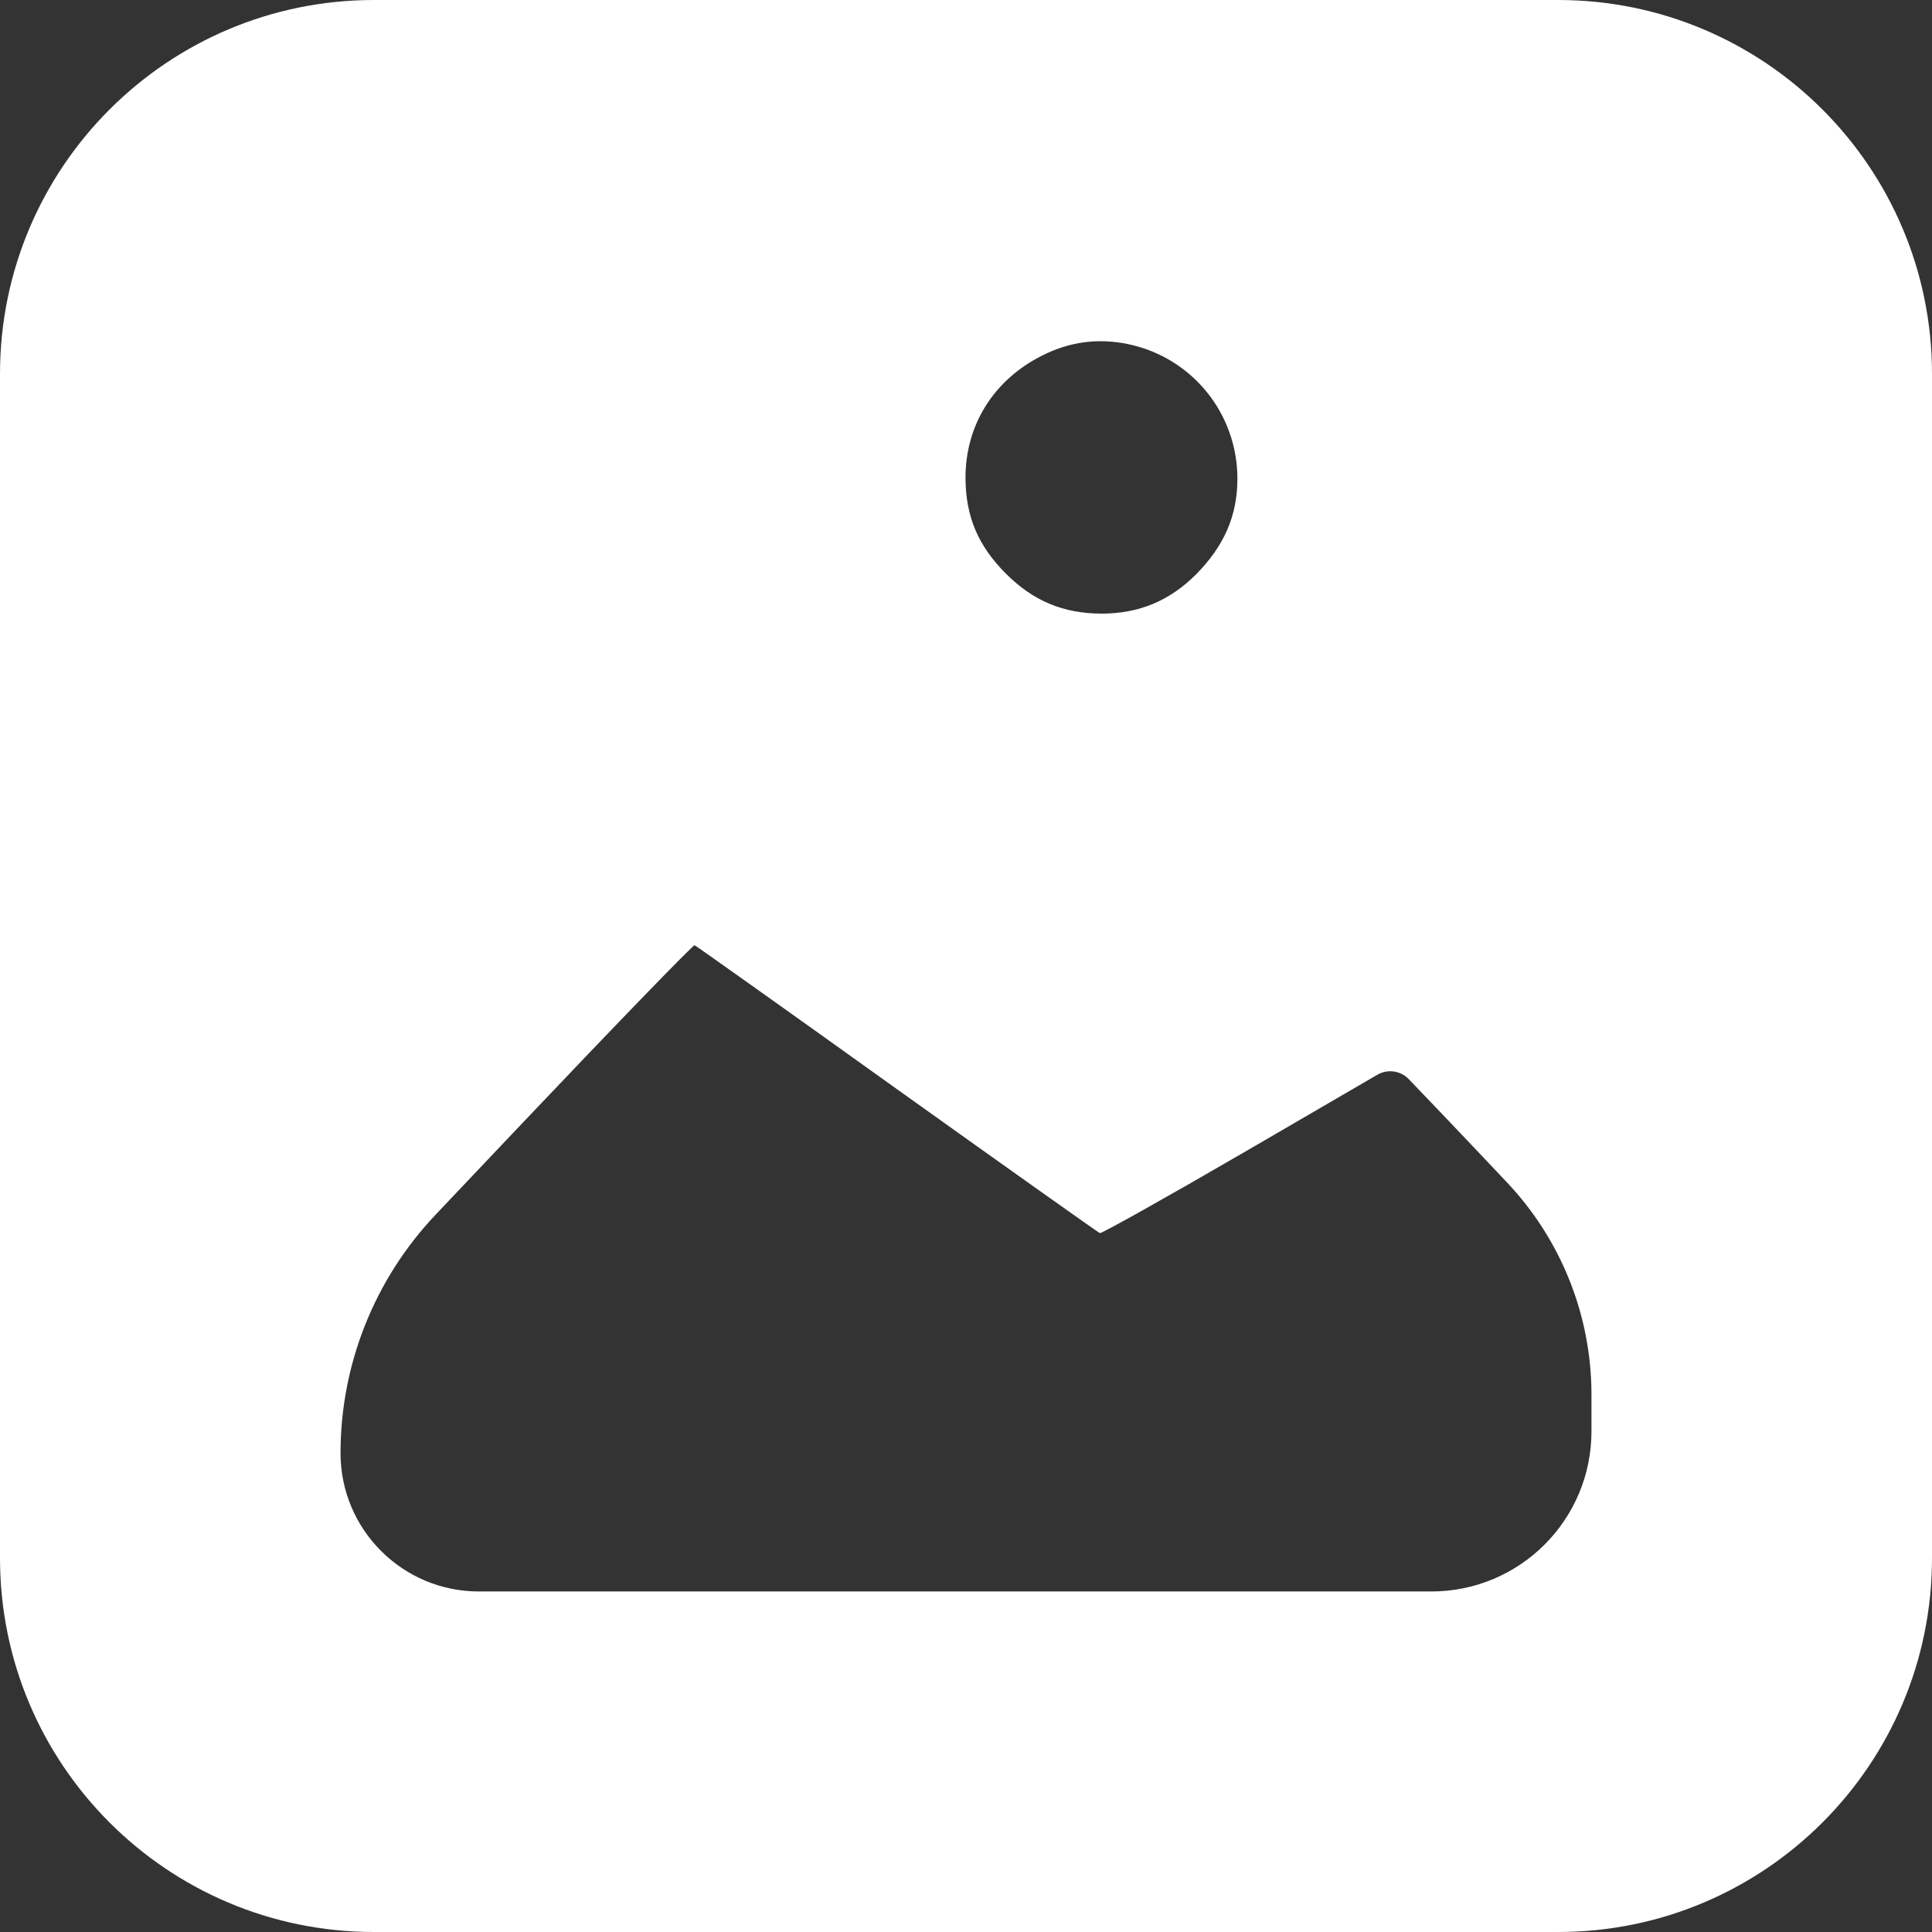 <svg width="31" height="31" viewBox="0 0 31 31" fill="none" xmlns="http://www.w3.org/2000/svg">
<rect x="0" y="0" width="31" height="31" fill="#333333" stroke="none"/>
<path d="M0 15.5V25C0 28.314 2.686 31 6 31H15.5H25C28.314 31 31 28.314 31 25V15.5V6C31 2.686 28.314 0 25 0H15.5H6C2.686 0 0 2.686 0 6V15.5ZM18.104 5.522C19.131 5.739 19.859 6.638 19.855 7.692C19.852 8.277 19.642 8.758 19.197 9.211C18.767 9.641 18.278 9.846 17.67 9.846C17.058 9.842 16.581 9.645 16.139 9.203C15.694 8.758 15.496 8.289 15.492 7.676C15.488 6.824 15.942 6.095 16.724 5.704C17.162 5.483 17.62 5.421 18.104 5.522ZM14.392 17.476C16.155 18.736 17.62 19.774 17.647 19.786C17.674 19.797 18.751 19.193 20.038 18.445L22.1 17.245C22.262 17.151 22.466 17.177 22.599 17.31C22.719 17.434 23.432 18.178 24.176 18.968C25.049 19.889 25.536 21.109 25.536 22.378V22.967C25.536 24.386 24.386 25.536 22.967 25.536H15.5H7.684C6.458 25.536 5.464 24.542 5.464 23.316C5.464 21.893 6.01 20.524 6.989 19.491L8.285 18.123C9.835 16.488 11.121 15.159 11.145 15.167C11.168 15.175 12.629 16.213 14.392 17.476Z" fill="white"/>
</svg>
